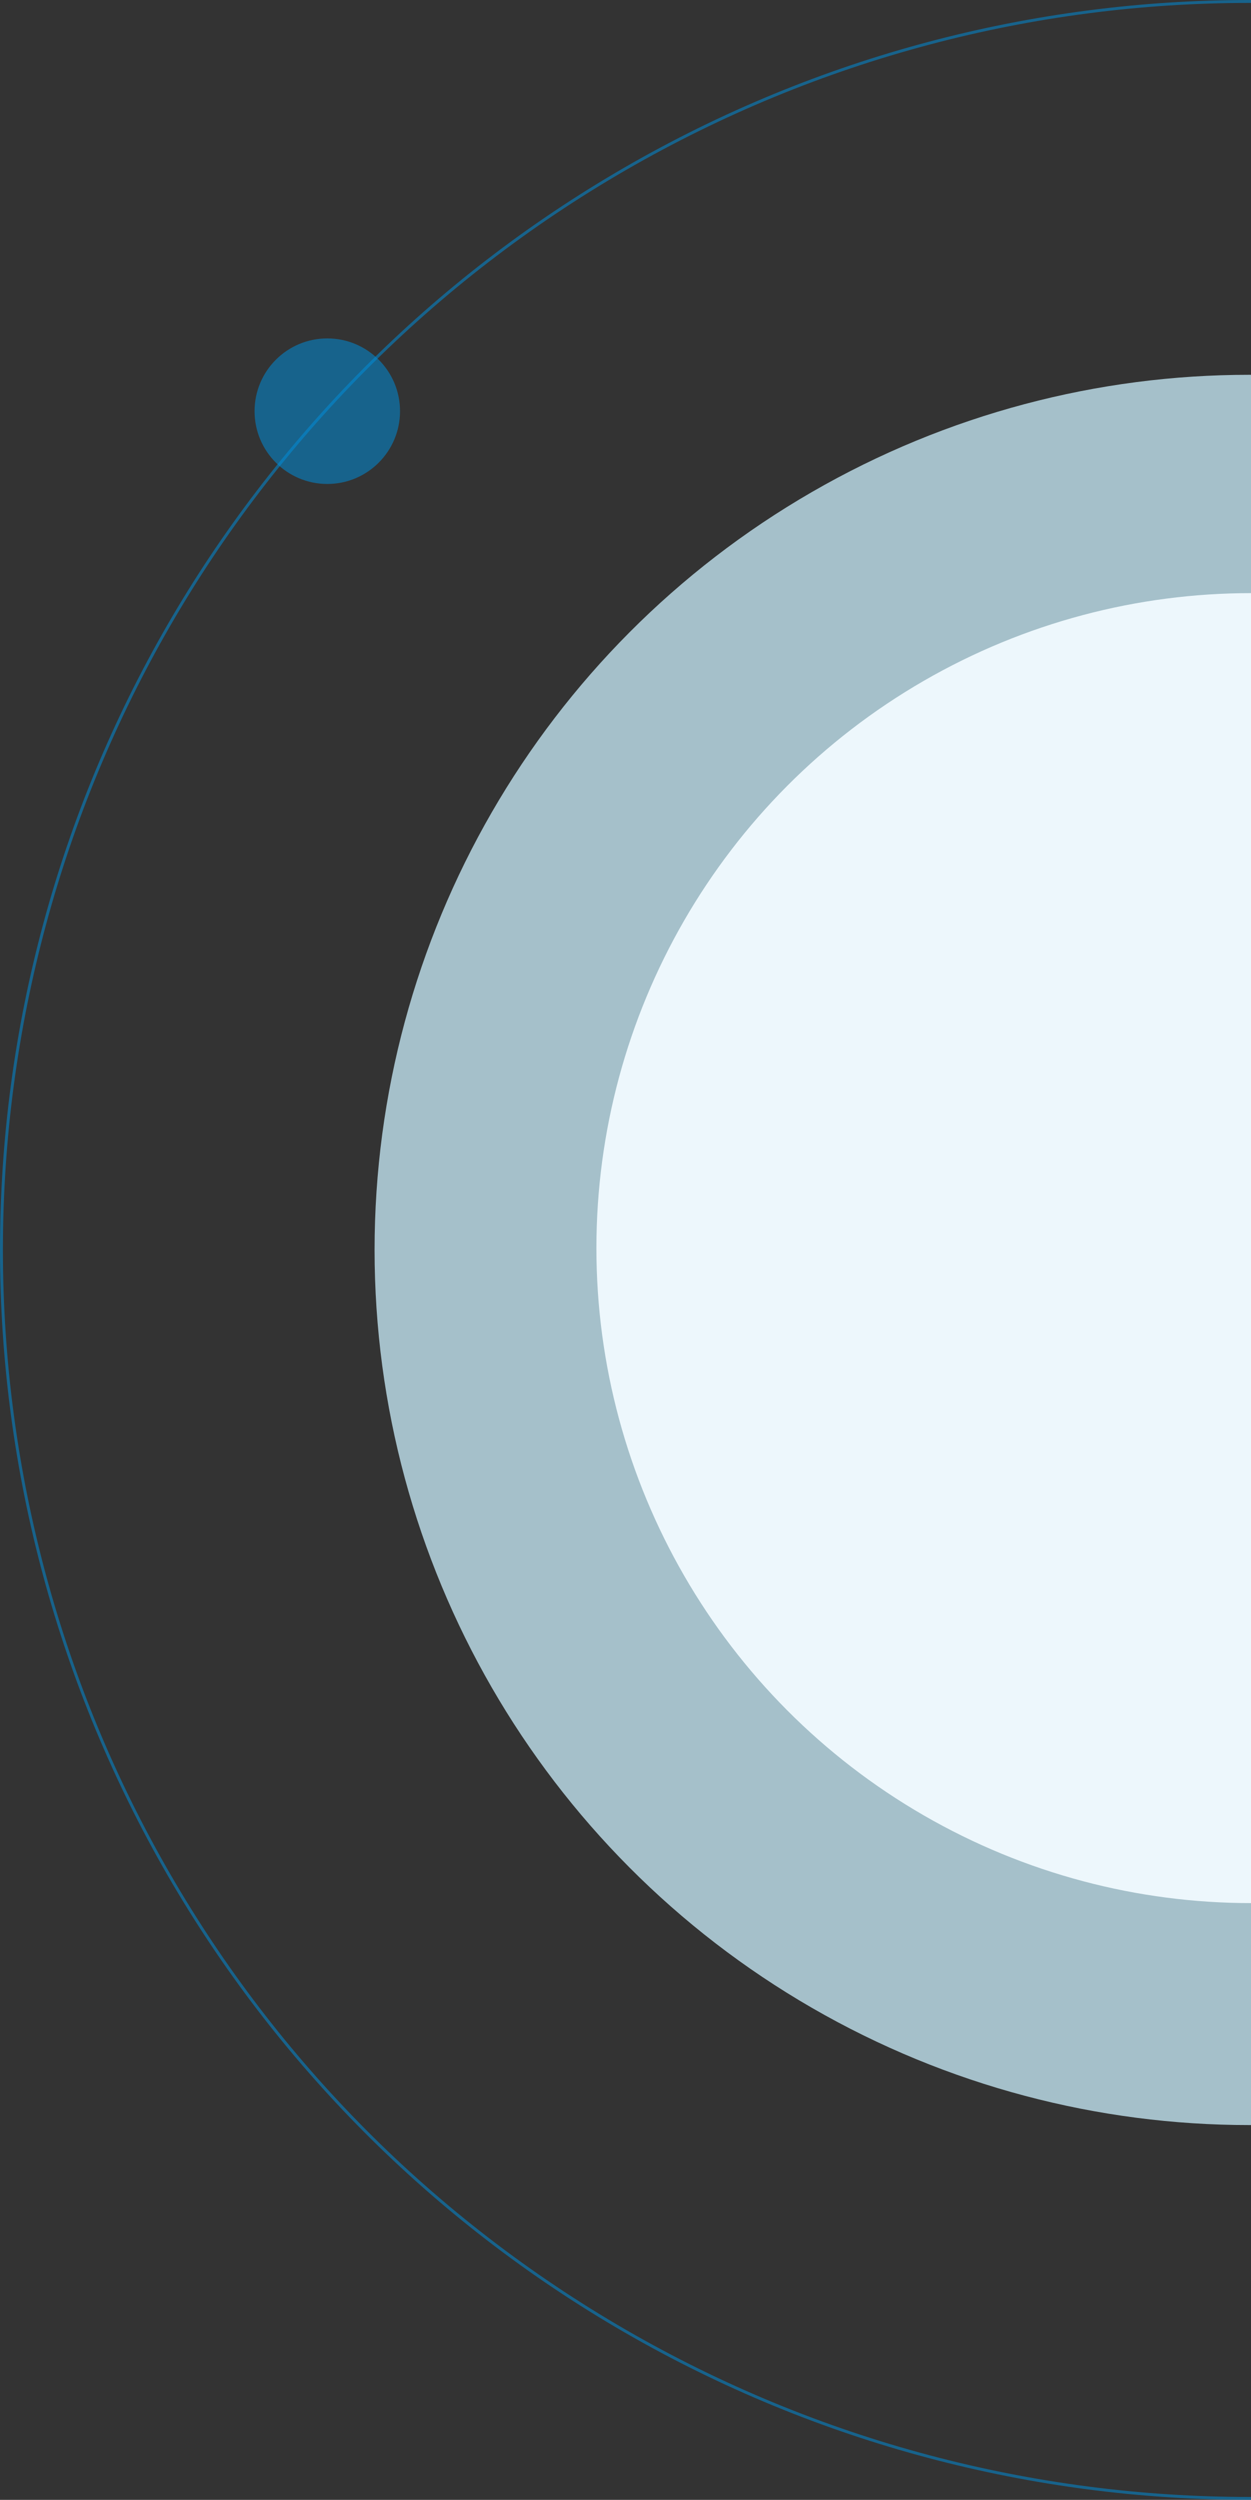 <svg width="344" height="687" viewBox="0 0 344 687" fill="none" xmlns="http://www.w3.org/2000/svg">
<rect x="0" y="0" width="344" height="687" fill="#333333" stroke="none"/>
<circle cx="343.5" cy="343.5" r="240.5" fill="#CDF1FF" fill-opacity="0.74"/>
<circle cx="344" cy="343" r="180" fill="#EDF7FC"/>
<circle cx="343.5" cy="343.5" r="343.1" stroke="#008DD8" stroke-opacity="0.54" stroke-width="0.8"/>
<circle cx="90" cy="113" r="20" fill="#008DD8" fill-opacity="0.54"/>
</svg>
